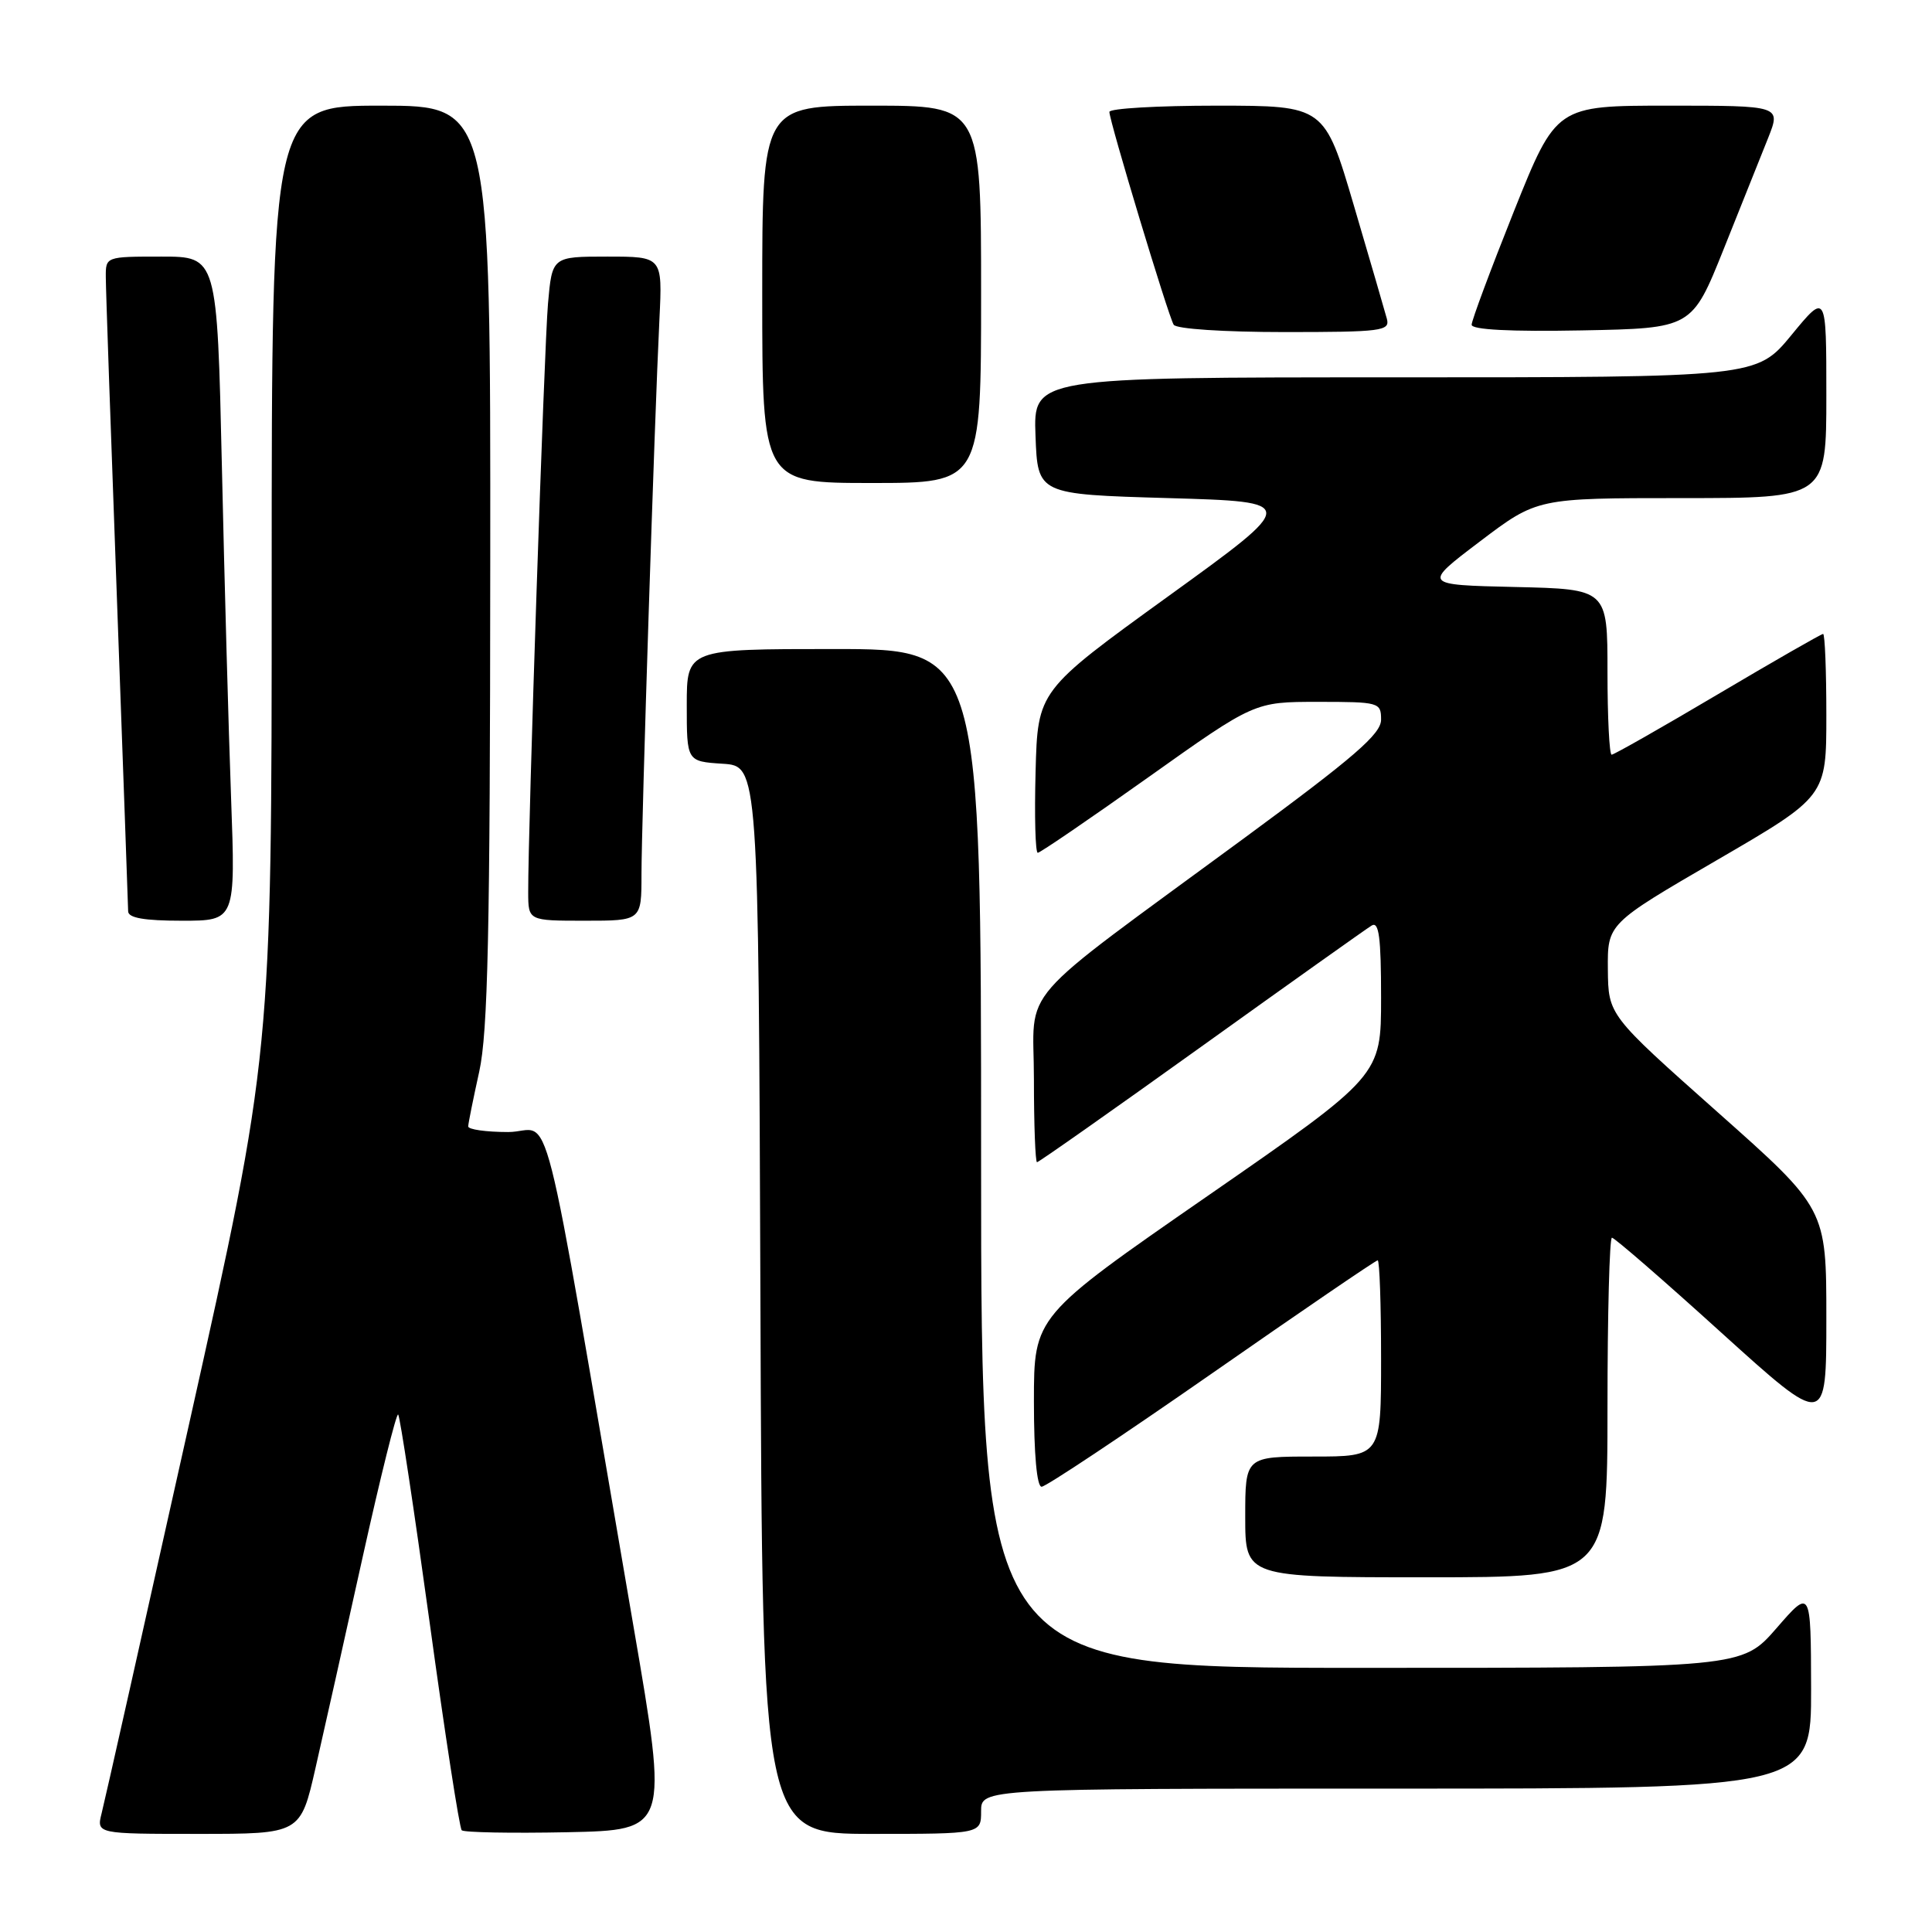 <?xml version="1.0" encoding="UTF-8" standalone="no"?>
<!DOCTYPE svg PUBLIC "-//W3C//DTD SVG 1.1//EN" "http://www.w3.org/Graphics/SVG/1.1/DTD/svg11.dtd" >
<svg xmlns="http://www.w3.org/2000/svg" xmlns:xlink="http://www.w3.org/1999/xlink" version="1.1" viewBox="0 0 256 256">
 <g >
 <path fill="currentColor"
d=" M 41.81 234.25 C 42.91 229.44 45.73 216.84 48.07 206.25 C 50.42 195.66 52.53 187.19 52.76 187.43 C 53.00 187.67 54.87 200.03 56.92 214.92 C 58.96 229.80 60.88 242.22 61.18 242.52 C 61.48 242.81 67.77 242.93 75.15 242.78 C 88.58 242.50 88.58 242.50 83.94 215.50 C 71.28 141.84 73.35 150.00 67.34 150.00 C 64.40 150.00 62.02 149.66 62.04 149.25 C 62.05 148.84 62.71 145.57 63.50 142.00 C 64.65 136.77 64.94 123.62 64.96 74.75 C 65.00 14.00 65.00 14.00 50.50 14.00 C 36.00 14.00 36.00 14.00 36.00 76.83 C 36.00 139.65 36.00 139.65 25.08 188.58 C 19.08 215.48 13.86 238.74 13.47 240.25 C 12.78 243.00 12.78 243.00 26.30 243.00 C 39.82 243.00 39.82 243.00 41.81 234.25 Z  M 130.00 240.00 C 130.00 237.00 130.00 237.00 185.00 237.00 C 240.00 237.00 240.00 237.00 239.98 223.75 C 239.95 210.50 239.95 210.50 235.39 215.75 C 230.82 221.00 230.82 221.00 180.41 221.00 C 130.00 221.00 130.00 221.00 130.00 153.50 C 130.00 86.00 130.00 86.00 110.50 86.00 C 91.00 86.00 91.00 86.00 91.00 93.45 C 91.00 100.89 91.00 100.89 95.75 101.20 C 100.50 101.50 100.50 101.50 100.76 172.25 C 101.01 243.00 101.01 243.00 115.51 243.00 C 130.00 243.00 130.00 243.00 130.00 240.00 Z  M 213.00 186.50 C 213.00 174.12 213.27 164.00 213.59 164.00 C 213.92 164.00 220.45 169.66 228.09 176.59 C 242.00 189.17 242.00 189.17 242.00 174.66 C 242.00 160.16 242.00 160.16 227.55 147.33 C 213.11 134.50 213.11 134.50 213.05 128.45 C 213.00 122.40 213.00 122.40 227.50 113.97 C 242.00 105.54 242.00 105.54 242.00 94.77 C 242.00 88.85 241.81 84.00 241.57 84.00 C 241.33 84.00 235.05 87.60 227.62 92.00 C 220.19 96.40 213.86 100.00 213.55 100.00 C 213.25 100.00 213.00 95.06 213.00 89.03 C 213.00 78.06 213.00 78.06 200.75 77.78 C 188.50 77.50 188.50 77.50 196.09 71.75 C 203.68 66.00 203.68 66.00 222.84 66.00 C 242.00 66.00 242.00 66.00 242.00 52.39 C 242.00 38.77 242.00 38.77 237.38 44.39 C 232.76 50.00 232.76 50.00 184.84 50.00 C 136.92 50.00 136.92 50.00 137.21 57.75 C 137.50 65.50 137.50 65.50 154.80 66.00 C 172.11 66.50 172.11 66.50 154.80 79.01 C 137.50 91.52 137.50 91.52 137.22 102.26 C 137.06 108.17 137.19 113.00 137.51 113.00 C 137.82 113.00 144.41 108.50 152.15 103.00 C 166.22 93.00 166.22 93.00 174.61 93.00 C 182.76 93.00 183.00 93.07 183.00 95.36 C 183.00 97.26 179.47 100.31 164.79 111.11 C 133.94 133.80 137.00 130.29 137.00 143.02 C 137.00 149.06 137.19 154.00 137.41 154.00 C 137.64 154.00 147.43 147.11 159.16 138.70 C 170.90 130.28 181.06 123.06 181.75 122.64 C 182.72 122.05 183.00 124.21 183.00 132.22 C 183.00 142.55 183.00 142.55 160.00 158.48 C 137.00 174.41 137.00 174.41 137.00 185.70 C 137.00 192.69 137.39 197.00 138.02 197.00 C 138.58 197.00 148.72 190.25 160.57 182.00 C 172.41 173.75 182.30 167.00 182.55 167.00 C 182.80 167.00 183.00 172.85 183.00 180.00 C 183.00 193.00 183.00 193.00 174.00 193.00 C 165.00 193.00 165.00 193.00 165.00 201.00 C 165.00 209.00 165.00 209.00 189.00 209.00 C 213.00 209.00 213.00 209.00 213.00 186.50 Z  M 30.62 105.75 C 30.29 96.81 29.74 77.01 29.40 61.75 C 28.77 34.00 28.77 34.00 21.39 34.00 C 14.00 34.00 14.00 34.00 14.02 36.75 C 14.02 38.26 14.69 57.50 15.50 79.50 C 16.30 101.50 16.97 120.06 16.98 120.75 C 16.99 121.63 19.10 122.00 24.11 122.00 C 31.21 122.00 31.21 122.00 30.62 105.75 Z  M 85.00 115.87 C 85.00 109.13 86.73 55.37 87.38 42.25 C 87.78 34.00 87.78 34.00 80.47 34.00 C 73.16 34.00 73.16 34.00 72.61 40.25 C 72.11 46.03 69.96 109.77 69.99 118.25 C 70.00 122.00 70.00 122.00 77.50 122.00 C 85.00 122.00 85.00 122.00 85.00 115.87 Z  M 130.00 39.00 C 130.00 14.00 130.00 14.00 115.50 14.00 C 101.00 14.00 101.00 14.00 101.00 39.00 C 101.00 64.00 101.00 64.00 115.50 64.00 C 130.00 64.00 130.00 64.00 130.00 39.00 Z  M 183.77 42.25 C 183.51 41.29 181.55 34.54 179.40 27.25 C 175.50 14.01 175.50 14.01 161.25 14.00 C 153.41 14.00 147.00 14.37 147.00 14.83 C 147.00 16.04 154.80 41.87 155.52 43.03 C 155.86 43.58 162.13 44.00 170.18 44.00 C 183.07 44.00 184.20 43.86 183.77 42.25 Z  M 228.40 33.00 C 230.71 27.22 233.37 20.59 234.30 18.25 C 235.98 14.00 235.98 14.00 221.10 14.00 C 206.21 14.00 206.21 14.00 200.60 28.00 C 197.52 35.71 195.00 42.47 195.00 43.03 C 195.00 43.69 200.14 43.96 209.60 43.78 C 224.19 43.50 224.19 43.50 228.40 33.00 Z "/>
</g>
</svg>